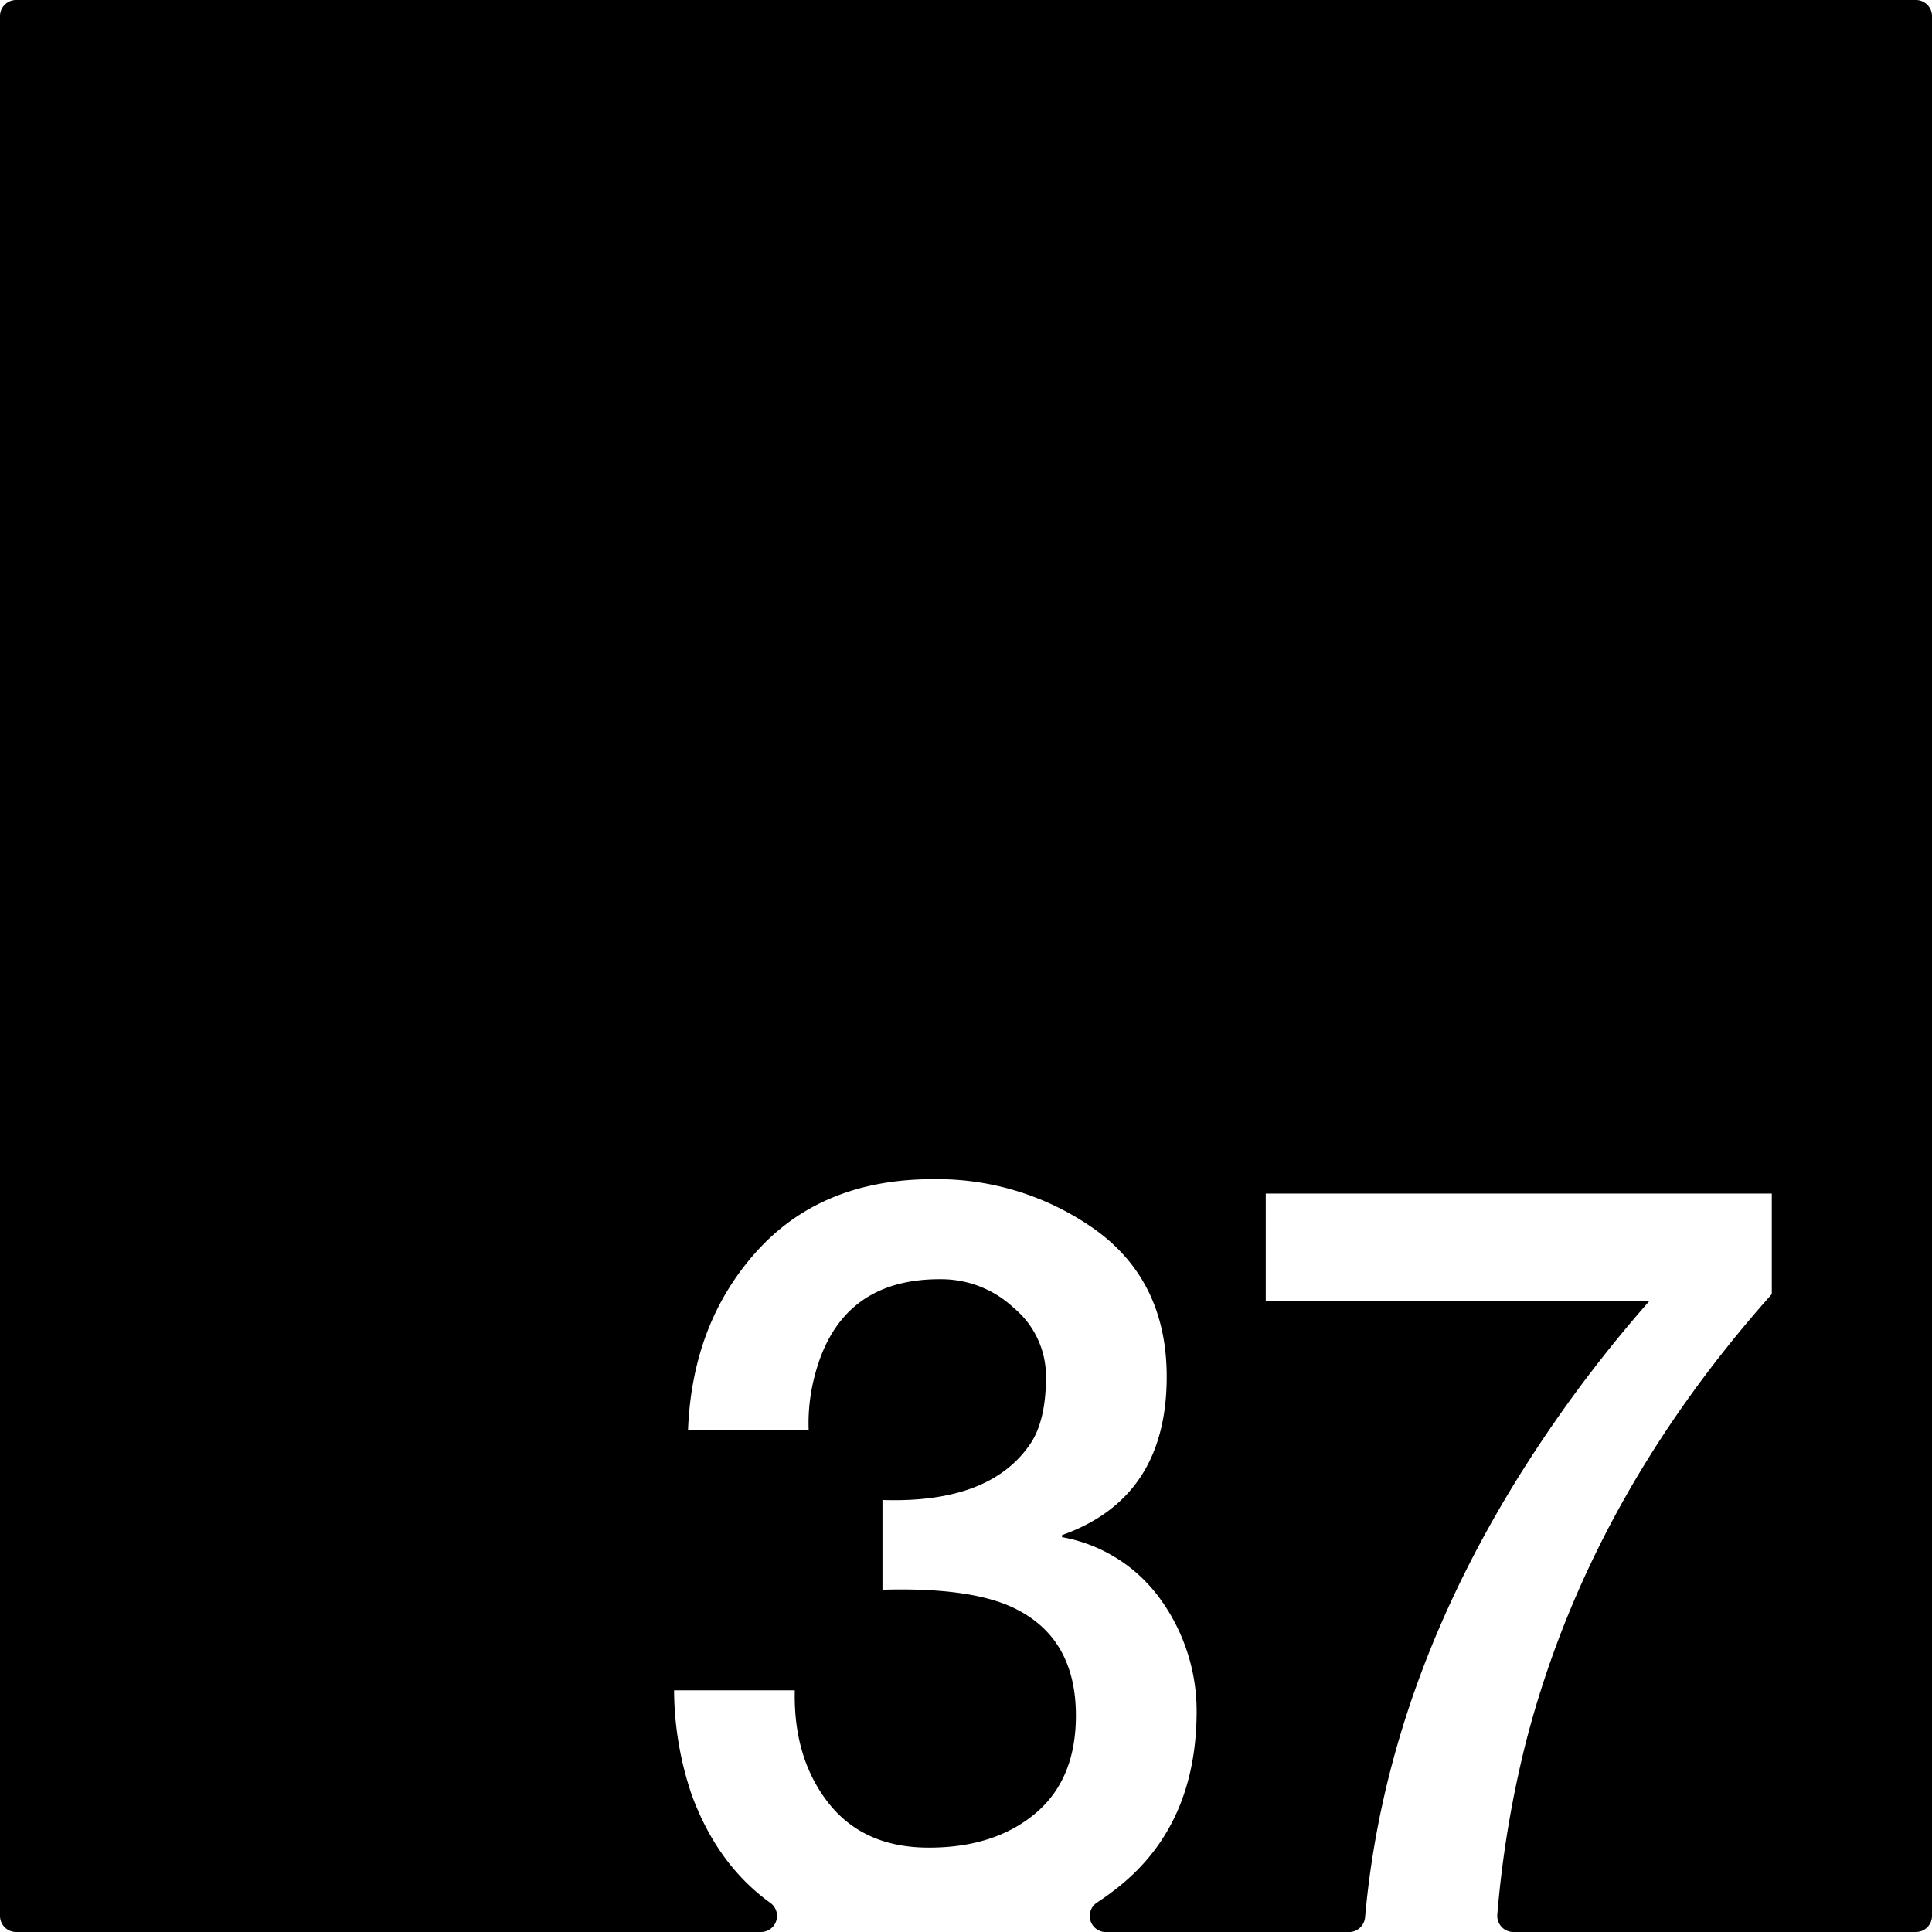 <svg xmlns="http://www.w3.org/2000/svg" width="120mm" height="120mm" viewBox="0 0 340.157 340.157">
  <g id="Zimmernummer">
      <g id="Z-03-037">
        <path fill="#000000" stroke="none" d="M337.323,0H2.835A2.835,2.835,0,0,0,0,2.835V337.323a2.834,2.834,0,0,0,2.834,2.834H133.975a2.828,2.828,0,0,0,1.648-5.129q-9.217-6.635-13.762-18.805a57.918,57.918,0,0,1-3.179-18.619h21.252q-.272,11.9,5.9,19.8t17.71,7.9q11.532,0,18.709-5.994t7.174-17.256q0-13.623-10.807-18.891-7.629-3.723-23.25-3.269v-15.8q19.344.636,26.338-10.354,2.451-4.086,2.452-11.261a15.671,15.671,0,0,0-5.631-12.17,18.69,18.69,0,0,0-12.9-5.086q-17.709-.09-22.16,16.892a32.577,32.577,0,0,0-1.09,9.718H121.135q.726-18.981,12.169-31.6t30.97-12.624a47.987,47.987,0,0,1,28.7,8.991q12.442,9.081,12.443,25.793,0,21.342-18.437,27.882v.363a27.206,27.206,0,0,1,17.438,11.08,33.613,33.613,0,0,1,6.266,19.8q-.09,19.707-13.623,30.606-1.9,1.532-3.914,2.847a2.829,2.829,0,0,0,1.556,5.194h42.817a2.837,2.837,0,0,0,2.82-2.6q3.846-43.192,31.194-84a235.142,235.142,0,0,1,18.8-24.431h-67.48V210.145h89.095v17.709q-32.514,36.51-43.412,79.377a187.974,187.974,0,0,0-4.914,29.861,2.834,2.834,0,0,0,2.828,3.065h70.873a2.834,2.834,0,0,0,2.834-2.834V2.835A2.834,2.834,0,0,0,337.323,0Z"/>
      </g>
    </g>
</svg>
